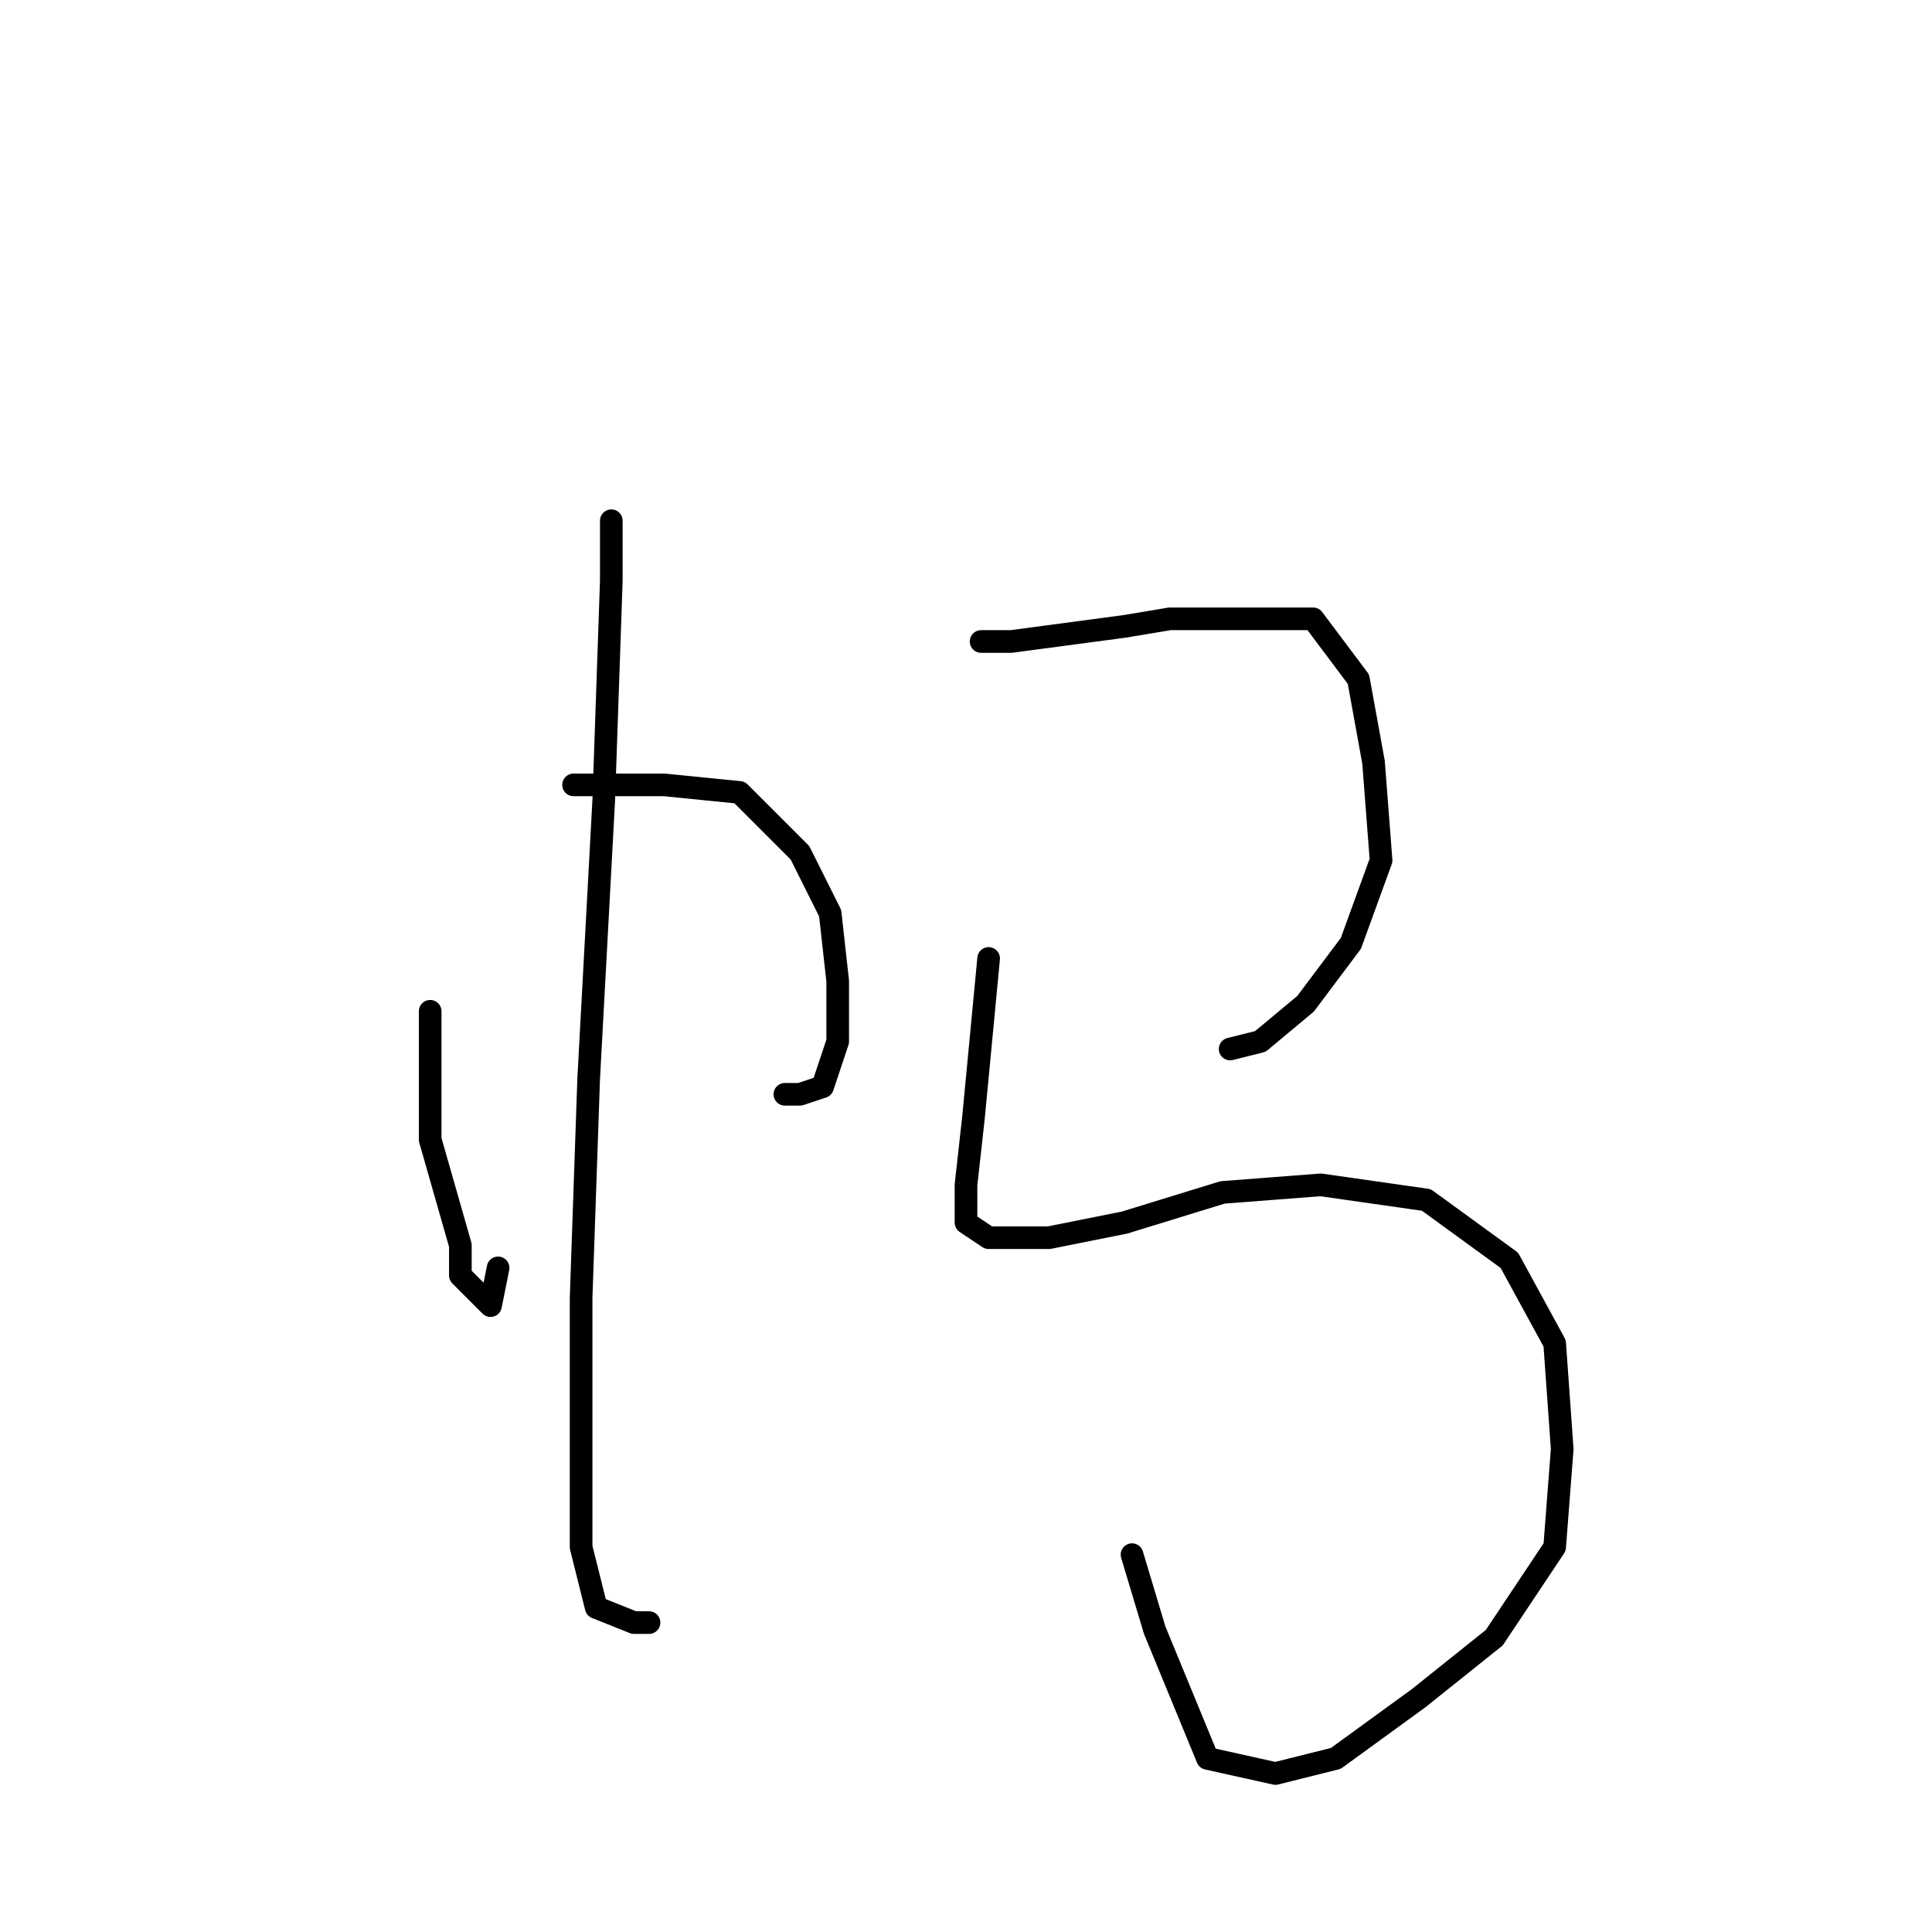 <?xml version="1.0" standalone="no"?>
    <svg width="256" height="256" xmlns="http://www.w3.org/2000/svg" version="1.1">
    <polyline stroke="black" stroke-width="3" stroke-linecap="round" fill="transparent" stroke-linejoin="round" points="57 134 57 151 61 165 61 169 65 173 66 168 66 168 " />
        <polyline stroke="black" stroke-width="3" stroke-linecap="round" fill="transparent" stroke-linejoin="round" points="76 104 88 104 98 105 106 113 110 121 111 130 111 138 109 144 106 145 104 145 104 145 " />
        <polyline stroke="black" stroke-width="3" stroke-linecap="round" fill="transparent" stroke-linejoin="round" points="81 69 81 77 80 106 78 143 77 172 77 193 77 205 79 213 84 215 86 215 86 215 " />
        <polyline stroke="black" stroke-width="3" stroke-linecap="round" fill="transparent" stroke-linejoin="round" points="130 85 134 85 149 83 155 82 165 82 174 82 180 90 182 101 183 114 179 125 173 133 167 138 163 139 163 139 " />
        <polyline stroke="black" stroke-width="3" stroke-linecap="round" fill="transparent" stroke-linejoin="round" points="131 127 129 148 128 157 128 161 128 162 131 164 139 164 149 162 162 158 175 157 189 159 200 167 206 178 207 192 206 205 198 217 188 225 177 233 169 235 160 233 153 216 150 206 150 206 " />
        </svg>
